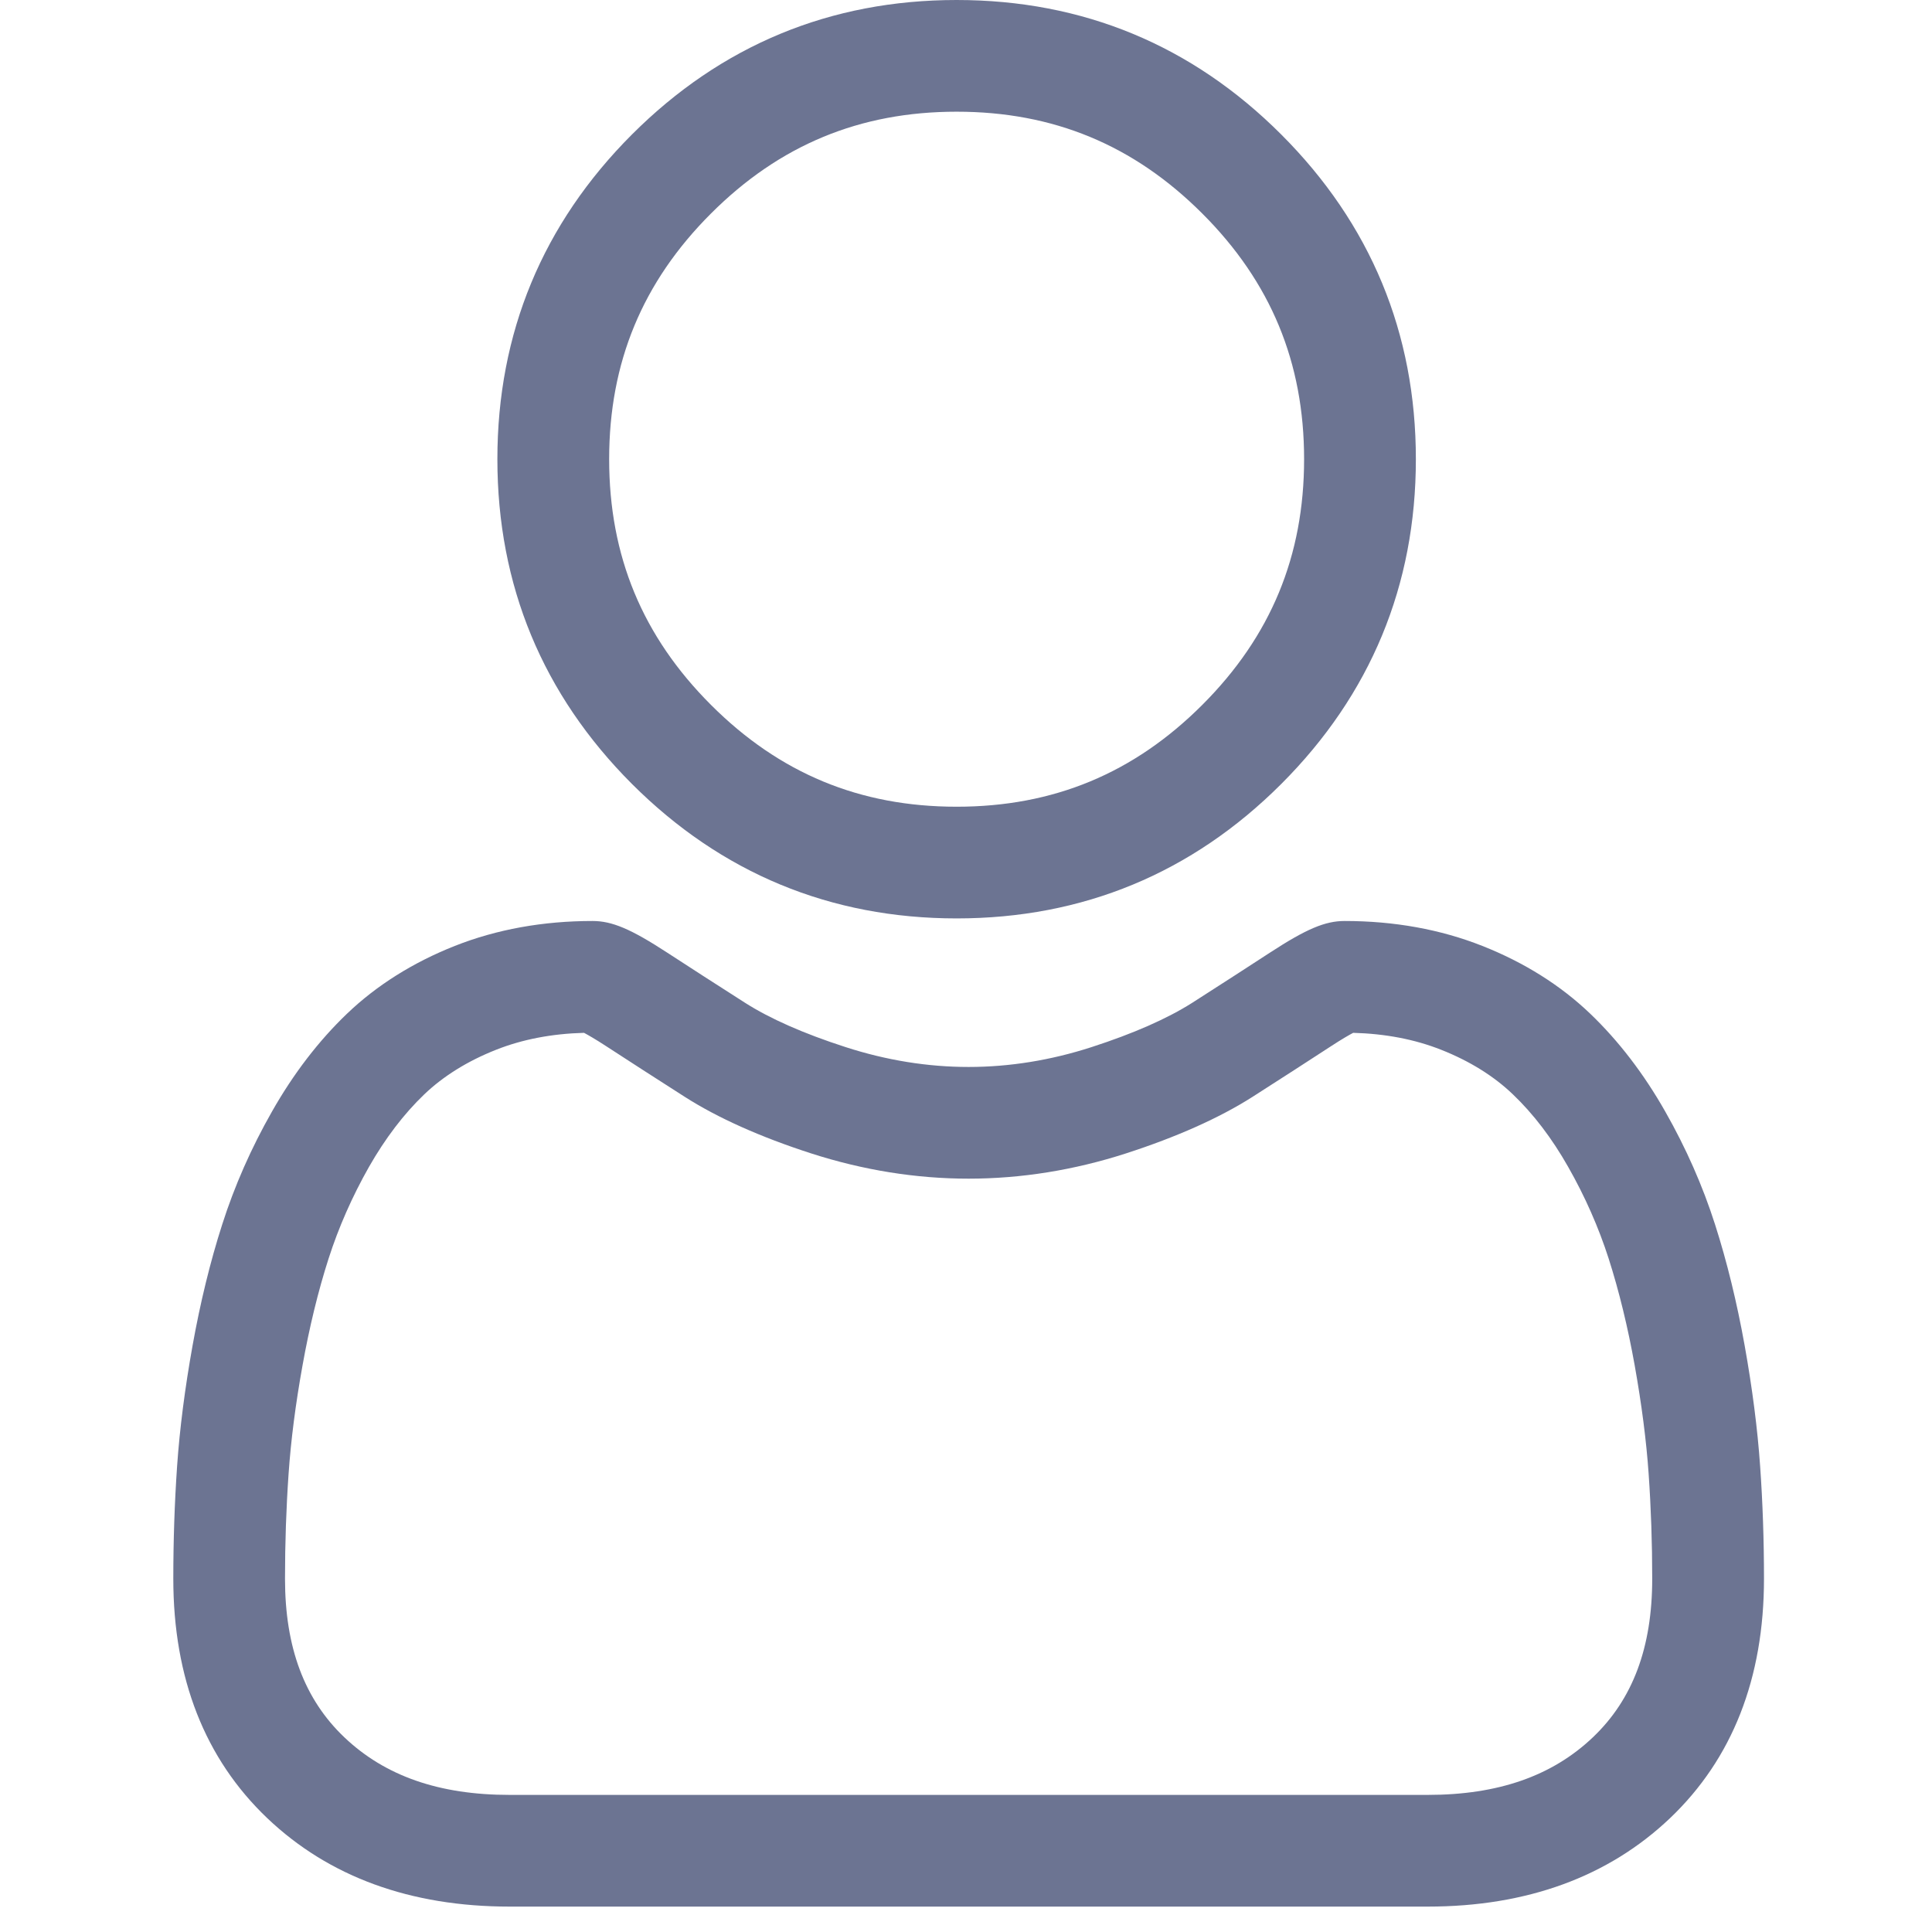 <svg width="27" height="27" viewBox="0 0 27 27" fill="none" xmlns="http://www.w3.org/2000/svg">
<g clip-path="url(#clip0_316_7736)">
<path d="M13.369 12.835C15.132 12.835 16.659 12.203 17.907 10.955C19.154 9.707 19.787 8.181 19.787 6.417C19.787 4.654 19.154 3.128 17.906 1.88C16.659 0.632 15.132 0 13.369 0C11.605 0 10.079 0.632 8.831 1.88C7.584 3.128 6.951 4.654 6.951 6.417C6.951 8.181 7.584 9.707 8.831 10.955C10.079 12.202 11.606 12.835 13.369 12.835ZM9.936 2.984C10.893 2.027 12.016 1.561 13.369 1.561C14.722 1.561 15.845 2.027 16.802 2.984C17.76 3.941 18.225 5.065 18.225 6.417C18.225 7.77 17.76 8.893 16.802 9.851C15.845 10.808 14.722 11.274 13.369 11.274C12.016 11.274 10.893 10.808 9.936 9.851C8.978 8.893 8.513 7.77 8.513 6.417C8.513 5.065 8.978 3.941 9.936 2.984Z" fill="#6C7492"/>
<path d="M24.598 20.489C24.562 19.97 24.489 19.403 24.382 18.805C24.274 18.203 24.135 17.633 23.968 17.112C23.796 16.574 23.562 16.043 23.272 15.534C22.972 15.005 22.619 14.545 22.223 14.166C21.809 13.77 21.302 13.451 20.715 13.219C20.131 12.988 19.484 12.871 18.791 12.871C18.519 12.871 18.256 12.982 17.748 13.313C17.435 13.517 17.07 13.753 16.662 14.014C16.312 14.236 15.84 14.444 15.256 14.633C14.686 14.818 14.107 14.911 13.536 14.911C12.965 14.911 12.387 14.818 11.816 14.633C11.233 14.445 10.76 14.236 10.412 14.014C10.007 13.755 9.641 13.52 9.324 13.313C8.816 12.982 8.553 12.871 8.281 12.871C7.589 12.871 6.941 12.988 6.357 13.219C5.771 13.451 5.264 13.77 4.85 14.166C4.454 14.545 4.101 15.005 3.801 15.534C3.511 16.043 3.277 16.574 3.105 17.113C2.938 17.633 2.799 18.203 2.691 18.805C2.584 19.402 2.511 19.969 2.475 20.489C2.44 20.998 2.422 21.528 2.422 22.063C2.422 23.454 2.864 24.58 3.736 25.41C4.597 26.229 5.736 26.645 7.122 26.645H19.952C21.337 26.645 22.476 26.229 23.338 25.41C24.21 24.58 24.652 23.454 24.652 22.062C24.652 21.526 24.634 20.996 24.598 20.489ZM22.261 24.279C21.692 24.82 20.937 25.084 19.951 25.084H7.122C6.137 25.084 5.381 24.82 4.812 24.279C4.254 23.748 3.983 23.023 3.983 22.063C3.983 21.563 4 21.07 4.033 20.597C4.065 20.133 4.13 19.623 4.228 19.081C4.324 18.546 4.446 18.043 4.592 17.589C4.732 17.153 4.922 16.721 5.158 16.305C5.384 15.909 5.643 15.568 5.929 15.294C6.197 15.038 6.535 14.828 6.932 14.671C7.3 14.525 7.713 14.446 8.162 14.434C8.216 14.463 8.314 14.518 8.472 14.621C8.793 14.83 9.163 15.069 9.572 15.33C10.033 15.624 10.627 15.89 11.336 16.119C12.062 16.353 12.802 16.472 13.536 16.472C14.271 16.472 15.011 16.353 15.736 16.119C16.446 15.889 17.04 15.624 17.502 15.33C17.92 15.062 18.28 14.831 18.601 14.621C18.759 14.518 18.856 14.463 18.911 14.434C19.36 14.446 19.773 14.525 20.141 14.671C20.538 14.828 20.876 15.038 21.143 15.294C21.43 15.568 21.689 15.908 21.914 16.305C22.151 16.721 22.341 17.153 22.481 17.588C22.627 18.044 22.749 18.546 22.845 19.081C22.942 19.624 23.008 20.134 23.04 20.597V20.598C23.073 21.069 23.09 21.562 23.09 22.063C23.09 23.023 22.819 23.748 22.261 24.279Z" fill="#6C7492"/>
</g>
<defs>
<clipPath id="clip0_316_7736">
<rect width="26.645" height="26.645" fill="white" transform="translate(0.236)"/>
</clipPath>
</defs>
</svg>
